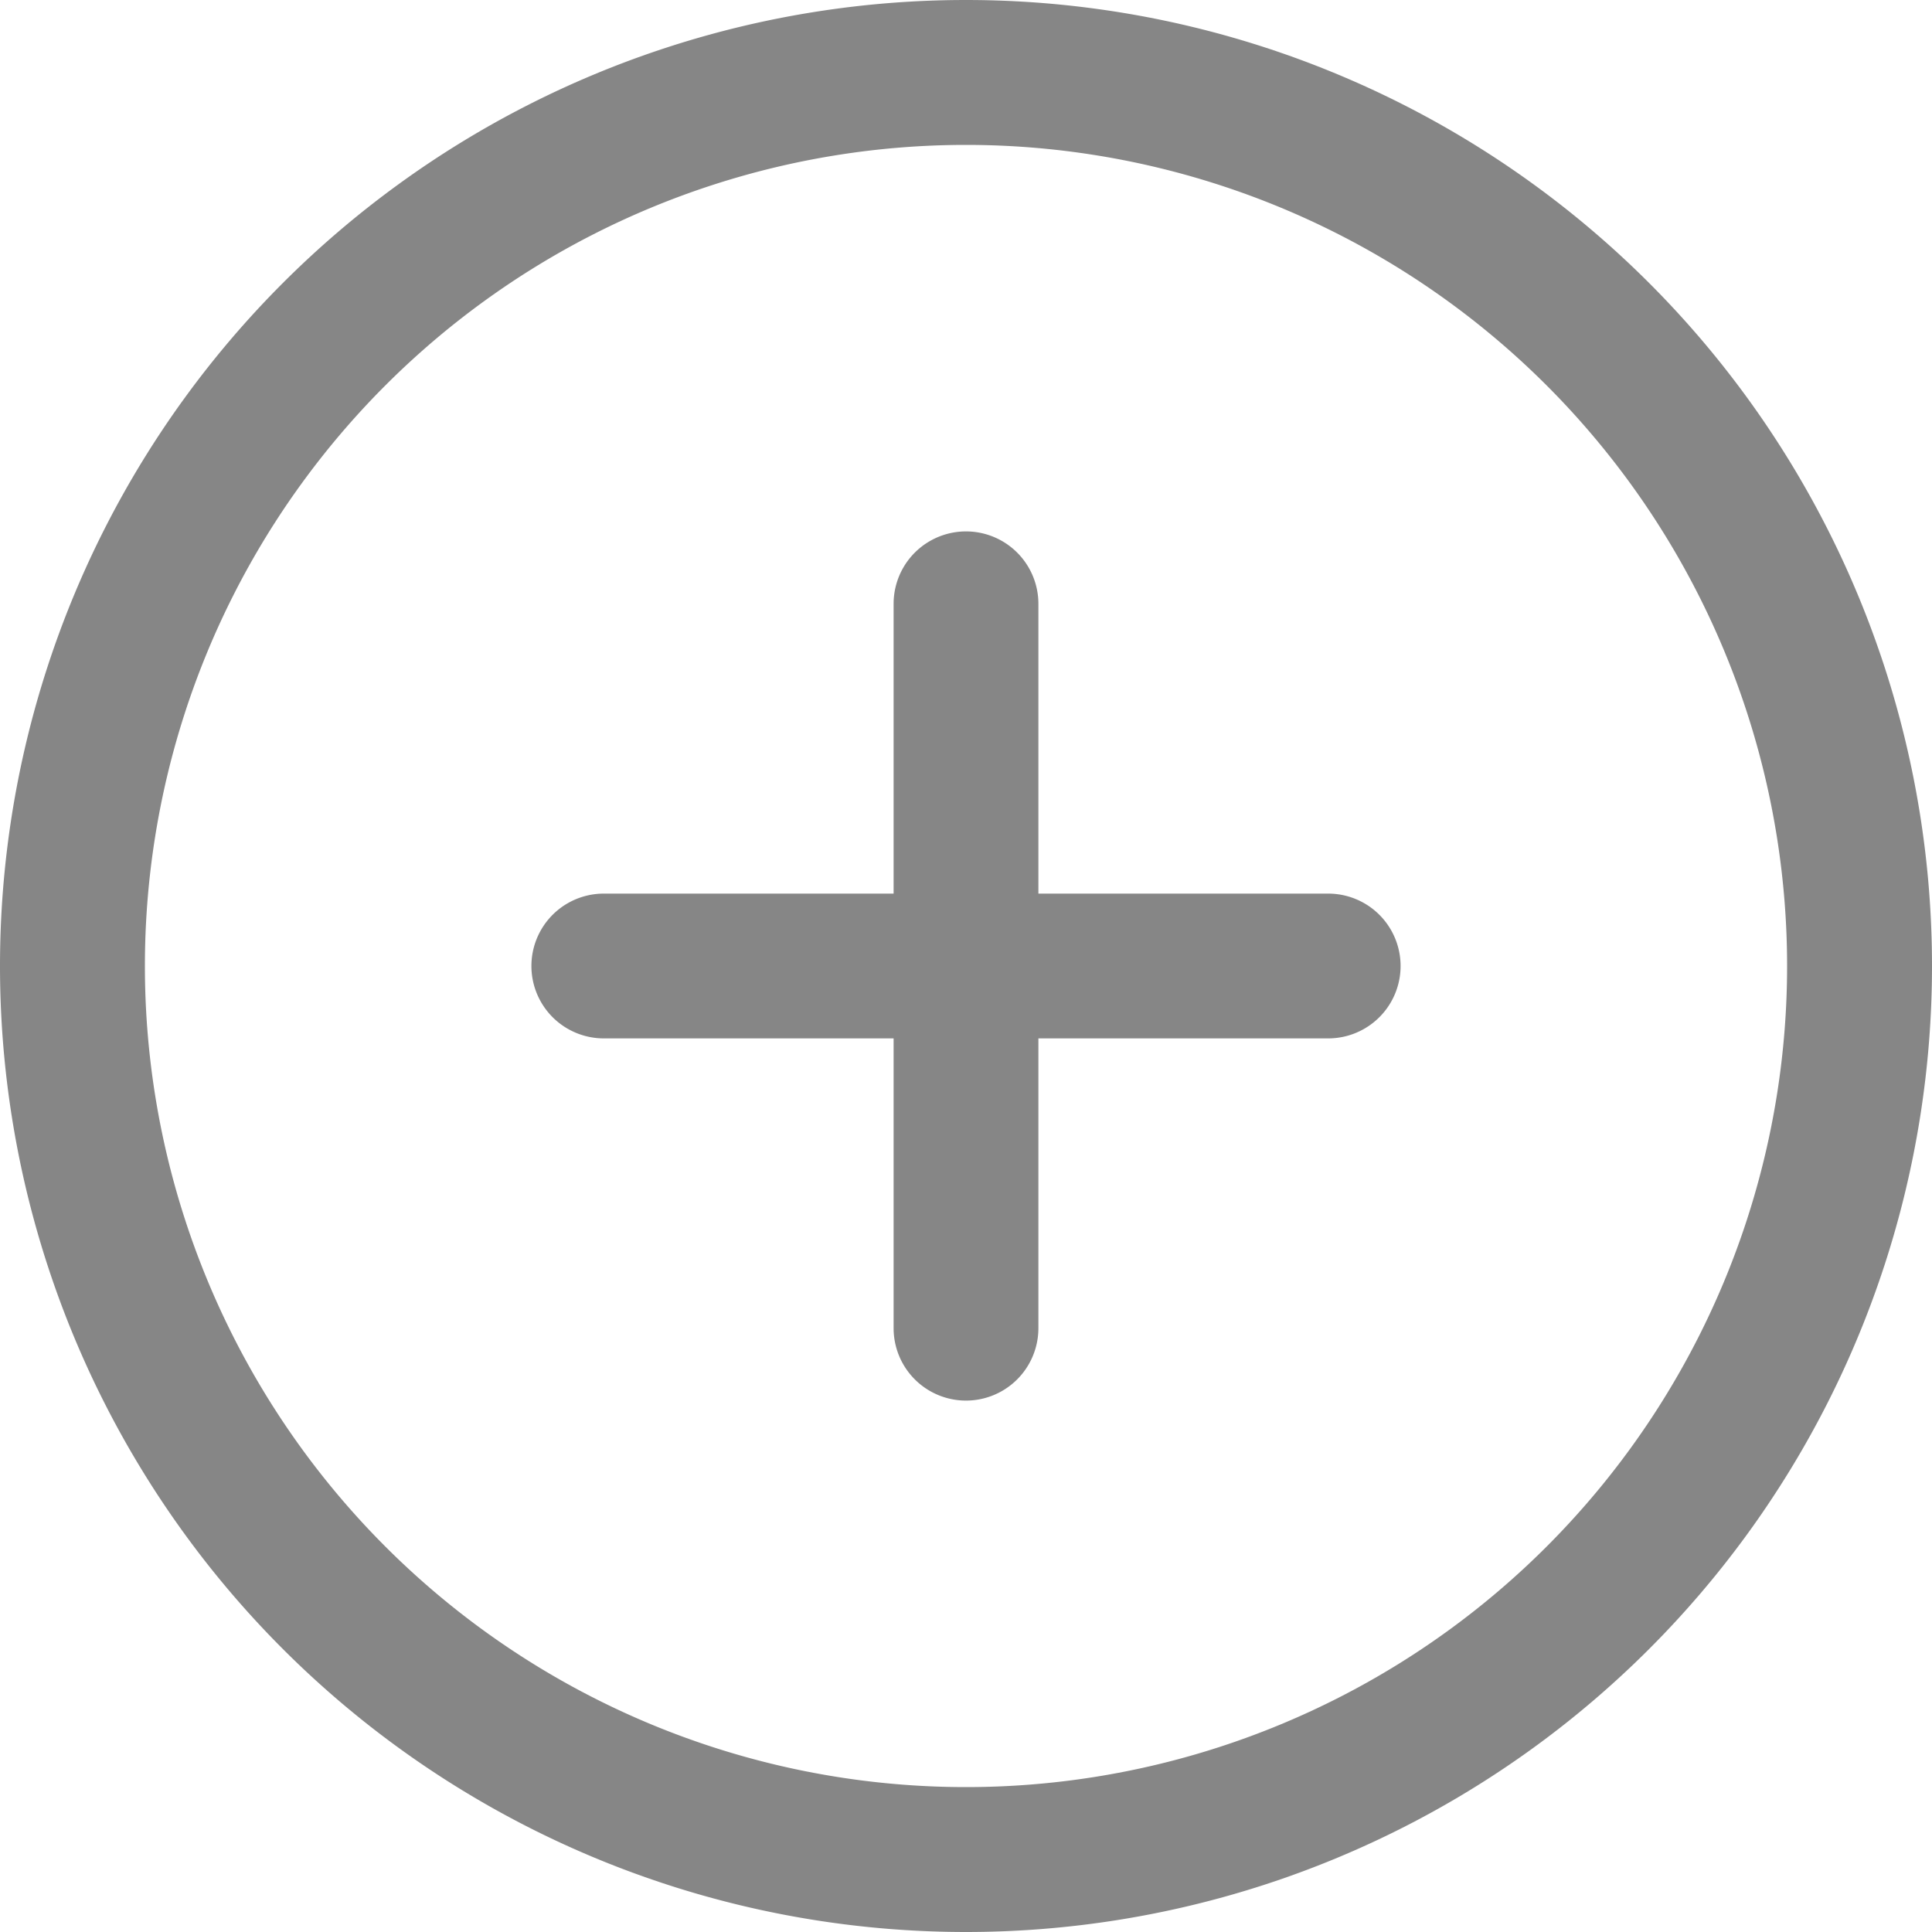 <svg width="17" height="17" viewBox="0 0 17 17" xmlns="http://www.w3.org/2000/svg"><g id="页面-1" stroke="none" stroke-width="1" fill="none" fill-rule="evenodd"><g id="Scenes_卡片折叠、框选多个卡片效果" transform="translate(-1593 -185)" fill="#868686" fill-rule="nonzero"><g id="enlarge" transform="translate(1593 185)"><path d="M8.5 17a8.5 8.5 0 1 1 0-17 8.5 8.5 0 0 1 0 17Zm0-1.275a7.225 7.225 0 1 0 0-14.45 7.225 7.225 0 0 0 0 14.45Zm.637-7.862h2.55a.637.637 0 0 1 0 1.274h-2.55v2.55a.637.637 0 0 1-1.274 0v-2.55h-2.55a.637.637 0 0 1 0-1.274h2.55v-2.55a.637.637 0 0 1 1.274 0v2.55Z" id="形状"/></g></g></g></svg>